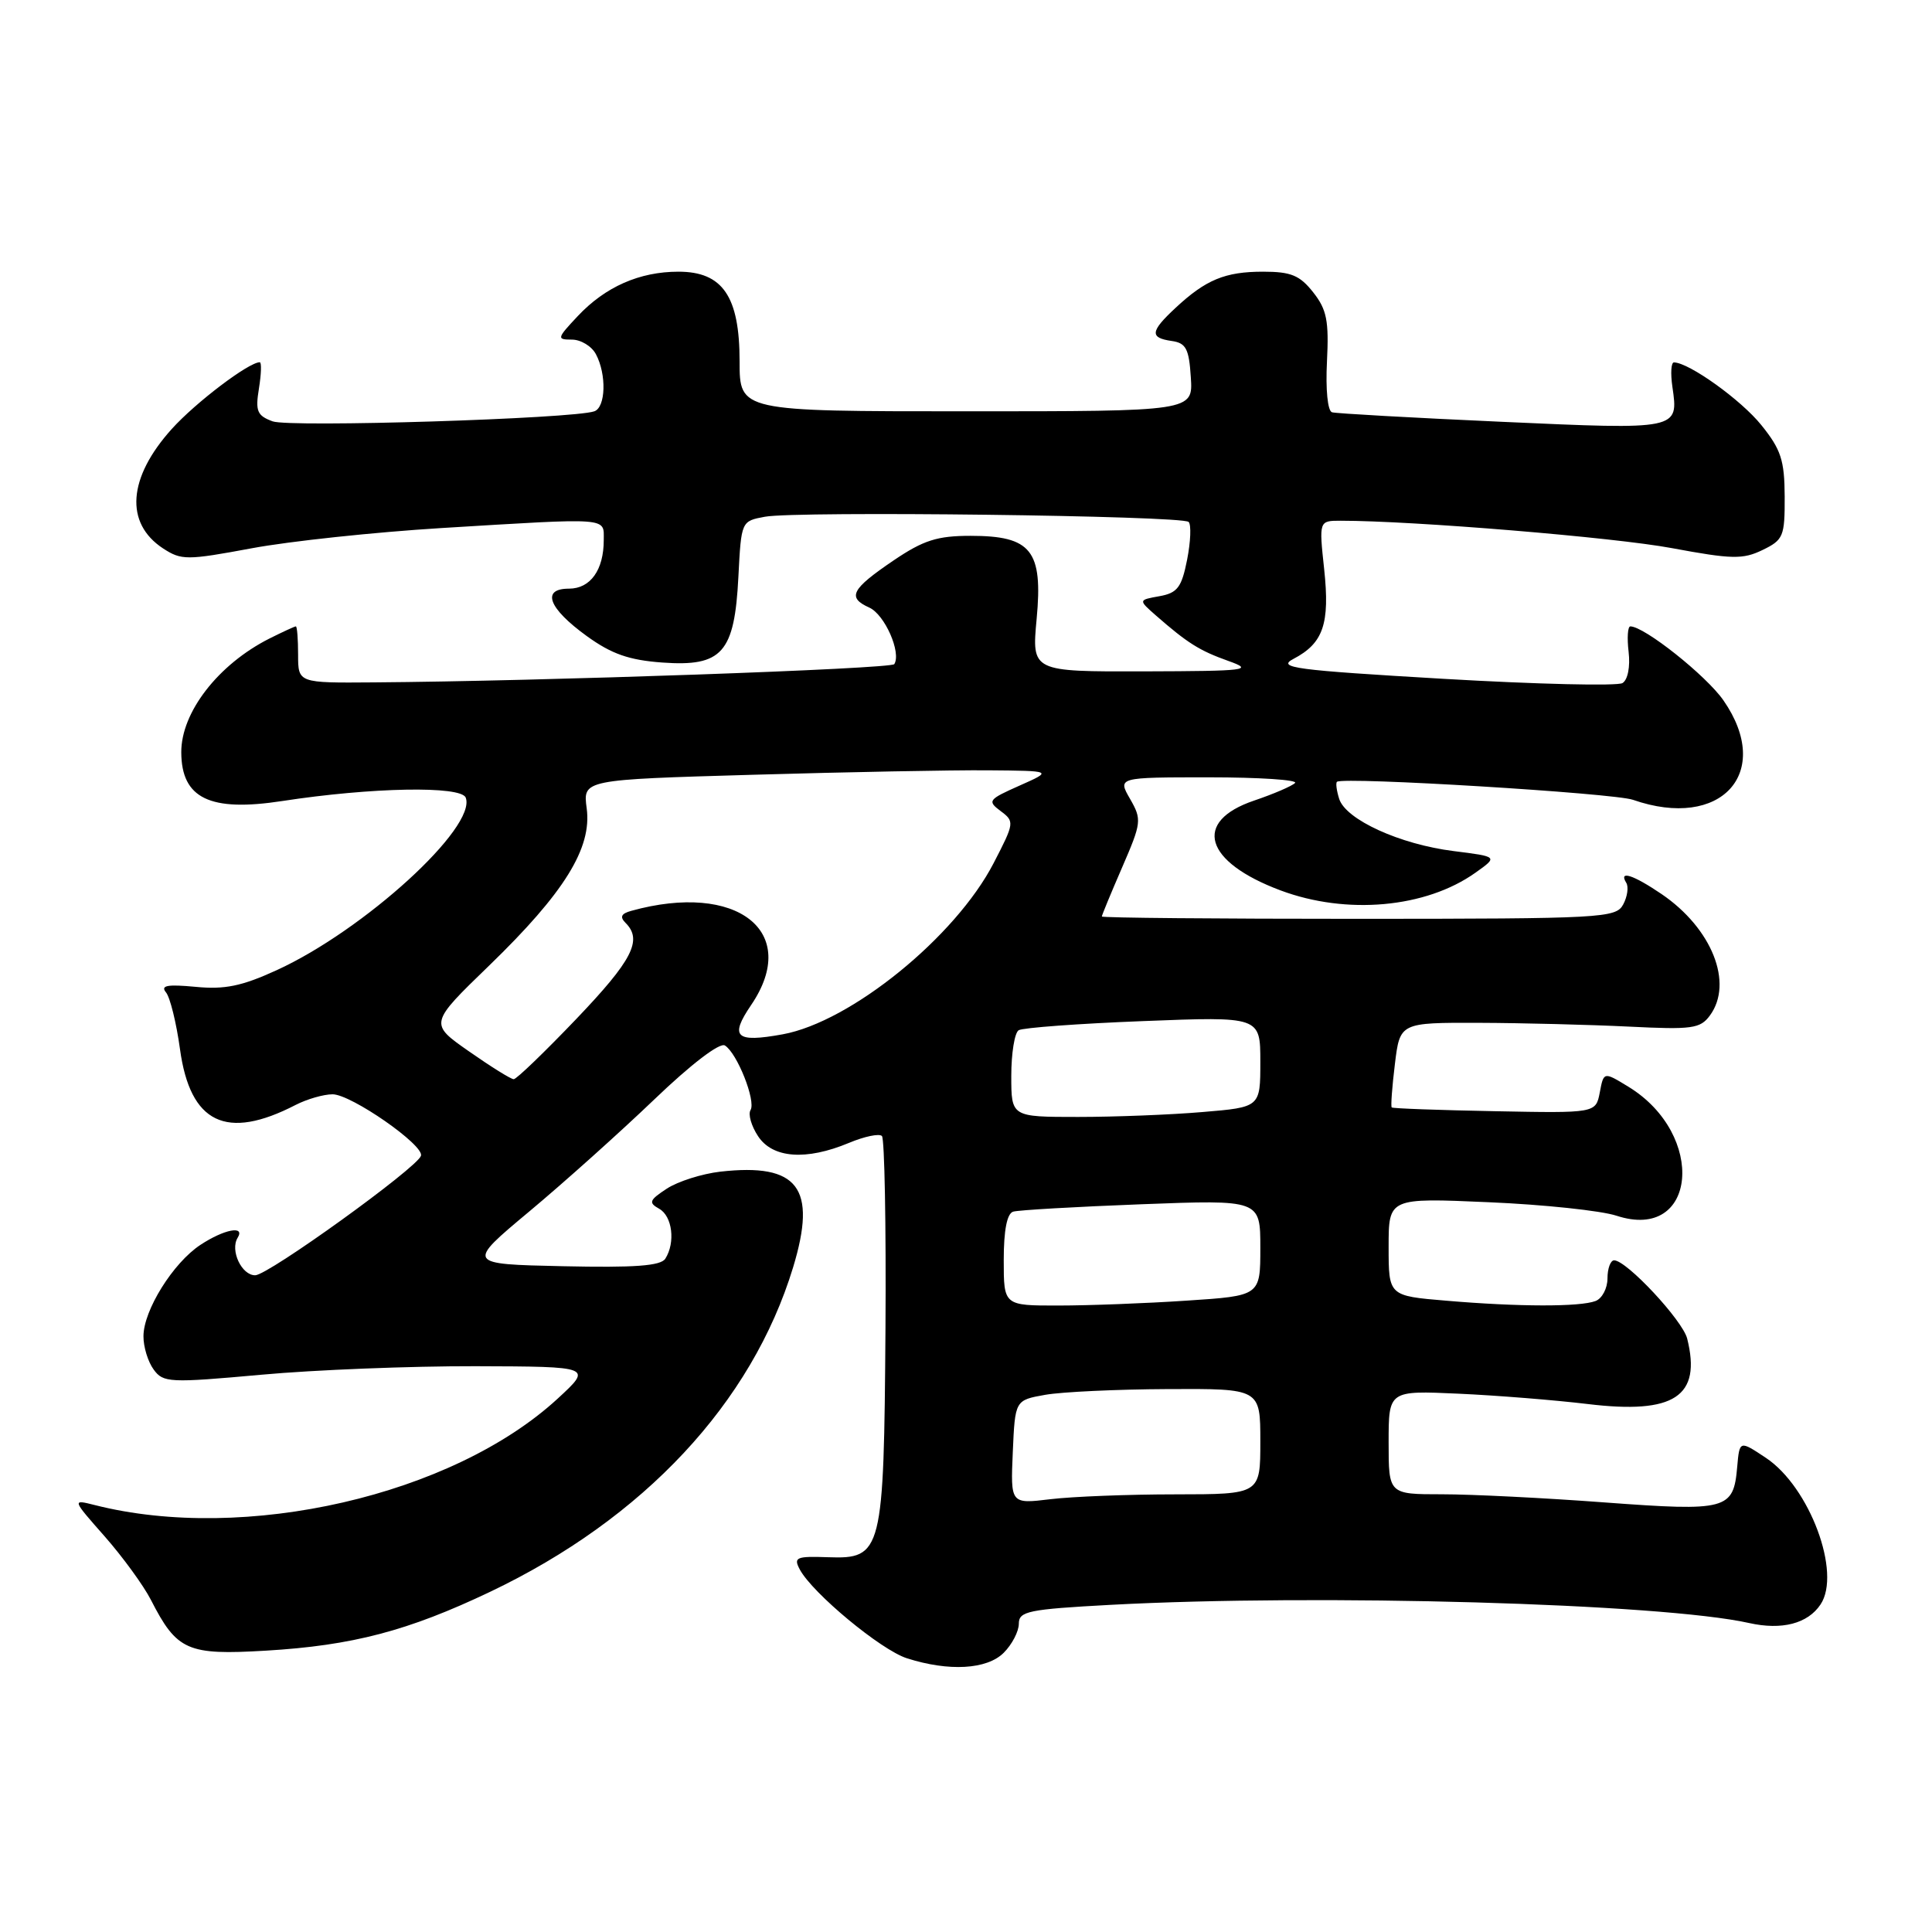<?xml version="1.0" encoding="UTF-8" standalone="no"?>
<!DOCTYPE svg PUBLIC "-//W3C//DTD SVG 1.1//EN" "http://www.w3.org/Graphics/SVG/1.1/DTD/svg11.dtd" >
<svg xmlns="http://www.w3.org/2000/svg" xmlns:xlink="http://www.w3.org/1999/xlink" version="1.1" viewBox="0 0 256 256">
 <g >
 <path fill="currentColor"
d=" M 133.00 219.00 C 134.10 217.90 135.00 216.17 135.00 215.15 C 135.00 213.50 136.24 213.24 147.16 212.65 C 174.76 211.17 220.17 212.46 231.77 215.06 C 236.11 216.03 239.54 215.14 241.23 212.60 C 244.03 208.42 239.79 197.04 234.00 193.18 C 230.50 190.85 230.50 190.85 230.19 194.35 C 229.70 200.06 228.87 200.28 212.62 199.08 C 204.65 198.48 194.95 198.00 191.06 198.00 C 184.00 198.00 184.00 198.00 184.00 191.13 C 184.00 184.25 184.00 184.25 193.25 184.67 C 198.34 184.90 206.04 185.52 210.37 186.04 C 221.86 187.43 225.48 185.05 223.56 177.37 C 222.95 174.95 215.53 167.00 213.88 167.00 C 213.40 167.00 213.00 168.08 213.00 169.39 C 213.00 170.71 212.29 172.06 211.42 172.39 C 209.36 173.18 201.26 173.17 191.65 172.35 C 184.00 171.71 184.00 171.71 184.00 165.21 C 184.00 158.72 184.00 158.72 197.25 159.30 C 204.54 159.61 212.16 160.42 214.20 161.09 C 224.86 164.59 226.16 150.34 215.76 143.99 C 212.50 142.00 212.50 142.00 211.98 144.75 C 211.45 147.50 211.45 147.50 198.05 147.24 C 190.68 147.10 184.54 146.88 184.41 146.74 C 184.27 146.60 184.46 144.02 184.83 141.00 C 185.50 135.50 185.50 135.50 196.00 135.53 C 201.78 135.55 210.70 135.78 215.82 136.03 C 224.21 136.45 225.29 136.30 226.57 134.56 C 229.73 130.26 226.84 123.01 220.17 118.47 C 216.40 115.91 214.44 115.28 215.49 116.98 C 215.82 117.52 215.64 118.81 215.08 119.85 C 214.12 121.64 212.37 121.74 180.04 121.75 C 161.32 121.75 146.00 121.62 146.00 121.44 C 146.00 121.27 147.21 118.34 148.69 114.93 C 151.26 109.00 151.31 108.60 149.74 105.86 C 148.09 103.00 148.09 103.00 160.21 103.00 C 166.88 103.00 172.00 103.34 171.60 103.75 C 171.19 104.16 168.75 105.21 166.18 106.08 C 157.99 108.85 159.57 114.20 169.67 117.98 C 178.44 121.26 188.93 120.31 195.50 115.64 C 198.50 113.51 198.50 113.51 192.60 112.77 C 185.50 111.88 178.33 108.61 177.45 105.86 C 177.10 104.75 176.97 103.73 177.16 103.59 C 178.06 102.91 213.83 105.09 216.38 105.98 C 228.06 110.05 235.02 102.40 228.37 92.81 C 226.10 89.53 217.88 83.00 216.03 83.00 C 215.68 83.00 215.58 84.52 215.80 86.38 C 216.03 88.35 215.69 90.08 214.99 90.51 C 214.32 90.92 203.67 90.67 191.31 89.95 C 171.49 88.79 169.15 88.48 171.40 87.30 C 175.35 85.23 176.23 82.65 175.46 75.43 C 174.77 69.00 174.77 69.00 177.65 69.00 C 187.25 69.00 213.88 71.20 221.54 72.63 C 229.48 74.11 230.94 74.14 233.54 72.88 C 236.31 71.54 236.50 71.08 236.48 65.79 C 236.46 60.99 235.99 59.55 233.38 56.32 C 230.71 53.00 223.83 48.06 221.81 48.02 C 221.43 48.01 221.34 49.46 221.60 51.25 C 222.43 56.97 222.52 56.95 198.98 55.89 C 187.17 55.36 177.05 54.79 176.50 54.63 C 175.92 54.46 175.64 51.62 175.83 47.90 C 176.10 42.52 175.81 41.02 174.01 38.74 C 172.23 36.48 171.07 36.00 167.36 36.00 C 162.33 36.00 159.77 37.06 155.75 40.81 C 152.41 43.92 152.32 44.76 155.25 45.18 C 157.15 45.45 157.55 46.20 157.79 50.00 C 158.09 54.50 158.09 54.50 128.04 54.50 C 98.00 54.50 98.00 54.50 98.00 47.88 C 98.00 39.28 95.76 36.00 89.90 36.00 C 84.74 36.00 80.21 38.00 76.56 41.88 C 73.79 44.83 73.74 45.00 75.78 45.00 C 76.96 45.00 78.40 45.87 78.96 46.93 C 80.39 49.60 80.27 53.97 78.75 54.50 C 75.96 55.49 38.36 56.66 36.12 55.83 C 34.07 55.07 33.82 54.48 34.31 51.48 C 34.62 49.56 34.67 48.00 34.42 48.00 C 32.96 48.00 25.95 53.31 22.77 56.83 C 16.94 63.29 16.50 69.32 21.61 72.67 C 24.04 74.25 24.75 74.25 33.35 72.65 C 38.38 71.71 49.69 70.51 58.48 69.97 C 81.02 68.60 80.00 68.53 80.00 71.57 C 80.00 75.53 78.23 78.00 75.39 78.00 C 71.68 78.00 72.66 80.60 77.76 84.29 C 81.04 86.66 83.35 87.47 87.76 87.79 C 95.69 88.36 97.33 86.51 97.84 76.44 C 98.22 69.05 98.22 69.05 101.36 68.47 C 105.56 67.69 156.66 68.32 157.50 69.16 C 157.86 69.52 157.77 71.77 157.30 74.16 C 156.57 77.84 156.02 78.57 153.63 79.00 C 150.83 79.50 150.83 79.50 153.16 81.55 C 157.36 85.22 158.93 86.21 162.74 87.57 C 166.20 88.80 165.29 88.92 151.61 88.96 C 136.71 89.00 136.71 89.00 137.36 82.01 C 138.21 72.94 136.66 71.00 128.61 71.00 C 124.19 71.00 122.37 71.58 118.42 74.25 C 112.79 78.07 112.21 79.17 115.19 80.51 C 117.23 81.43 119.45 86.46 118.50 88.00 C 118.11 88.63 71.90 90.26 49.50 90.42 C 39.50 90.50 39.50 90.50 39.50 86.75 C 39.50 84.69 39.37 83.00 39.20 83.00 C 39.04 83.00 37.46 83.73 35.70 84.61 C 28.91 88.04 23.99 94.39 24.02 99.70 C 24.05 105.80 27.82 107.61 37.40 106.14 C 49.24 104.32 61.10 104.10 61.71 105.69 C 63.21 109.60 48.25 123.26 36.65 128.56 C 32.04 130.67 29.77 131.14 25.90 130.76 C 22.17 130.41 21.24 130.58 21.99 131.49 C 22.54 132.15 23.37 135.54 23.85 139.02 C 25.20 148.85 29.98 151.16 39.17 146.41 C 40.67 145.64 42.88 145.00 44.07 145.00 C 46.53 145.00 56.25 151.76 55.78 153.15 C 55.24 154.77 35.55 168.96 33.82 168.98 C 32.02 169.00 30.46 165.68 31.49 164.01 C 32.52 162.34 29.70 162.88 26.56 164.95 C 22.93 167.34 19.01 173.63 19.01 177.06 C 19.00 178.47 19.61 180.45 20.36 181.47 C 21.63 183.22 22.45 183.26 34.61 182.16 C 41.70 181.51 54.47 181.01 63.00 181.03 C 78.50 181.08 78.50 181.08 73.89 185.33 C 59.95 198.16 32.43 204.48 12.52 199.42 C 9.54 198.67 9.54 198.67 13.87 203.58 C 16.25 206.29 19.01 210.07 20.00 212.00 C 23.44 218.73 24.83 219.34 35.23 218.72 C 46.71 218.04 54.07 216.10 64.93 210.93 C 85.30 201.23 99.62 185.90 105.09 167.93 C 108.29 157.39 105.78 154.09 95.45 155.25 C 93.02 155.53 89.83 156.54 88.36 157.50 C 86.03 159.03 85.90 159.36 87.35 160.17 C 89.09 161.15 89.52 164.63 88.16 166.78 C 87.55 167.74 84.11 167.99 74.56 167.78 C 61.78 167.50 61.78 167.50 70.14 160.52 C 74.74 156.68 82.19 150.00 86.70 145.68 C 91.58 141.00 95.37 138.11 96.05 138.53 C 97.67 139.53 100.19 145.88 99.45 147.09 C 99.11 147.64 99.55 149.19 100.44 150.54 C 102.36 153.48 106.81 153.81 112.49 151.44 C 114.54 150.58 116.51 150.17 116.86 150.53 C 117.21 150.88 117.42 162.36 117.33 176.04 C 117.12 205.73 116.91 206.59 109.72 206.34 C 105.49 206.19 105.12 206.36 105.98 207.97 C 107.67 211.12 116.73 218.63 120.17 219.73 C 125.74 221.51 130.78 221.22 133.00 219.00 Z  M 134.20 192.41 C 134.50 185.53 134.50 185.53 138.50 184.82 C 140.70 184.43 148.01 184.09 154.75 184.06 C 167.00 184.00 167.00 184.00 167.00 191.00 C 167.00 198.00 167.00 198.00 155.75 198.01 C 149.56 198.01 142.12 198.30 139.20 198.65 C 133.90 199.29 133.90 199.29 134.20 192.41 Z  M 133.00 166.97 C 133.00 163.02 133.43 160.80 134.25 160.55 C 134.94 160.34 142.59 159.90 151.25 159.57 C 167.00 158.97 167.00 158.97 167.00 165.34 C 167.00 171.70 167.00 171.70 157.25 172.34 C 151.89 172.70 144.24 172.99 140.25 172.99 C 133.00 173.00 133.00 173.00 133.00 166.97 Z  M 134.00 142.56 C 134.00 139.57 134.44 136.84 134.98 136.51 C 135.52 136.18 142.95 135.63 151.48 135.30 C 167.00 134.69 167.00 134.69 167.00 140.70 C 167.00 146.71 167.00 146.71 159.35 147.35 C 155.14 147.71 147.72 148.00 142.85 148.00 C 134.00 148.00 134.00 148.00 134.00 142.56 Z  M 62.14 139.31 C 56.87 135.63 56.87 135.63 64.83 127.93 C 74.78 118.29 78.45 112.38 77.74 107.11 C 77.23 103.31 77.23 103.31 99.78 102.66 C 112.18 102.30 126.19 102.03 130.91 102.07 C 139.50 102.14 139.50 102.14 135.09 104.10 C 130.95 105.94 130.80 106.13 132.59 107.47 C 134.45 108.85 134.42 109.04 131.66 114.37 C 126.61 124.14 112.74 135.40 103.72 137.05 C 97.47 138.19 96.64 137.42 99.53 133.17 C 106.14 123.45 97.69 116.80 83.65 120.69 C 82.30 121.06 82.10 121.50 82.90 122.30 C 85.17 124.57 83.79 127.24 76.37 135.01 C 72.17 139.40 68.44 143.00 68.07 143.00 C 67.70 143.00 65.04 141.34 62.14 139.31 Z "/>
</g>
</svg>